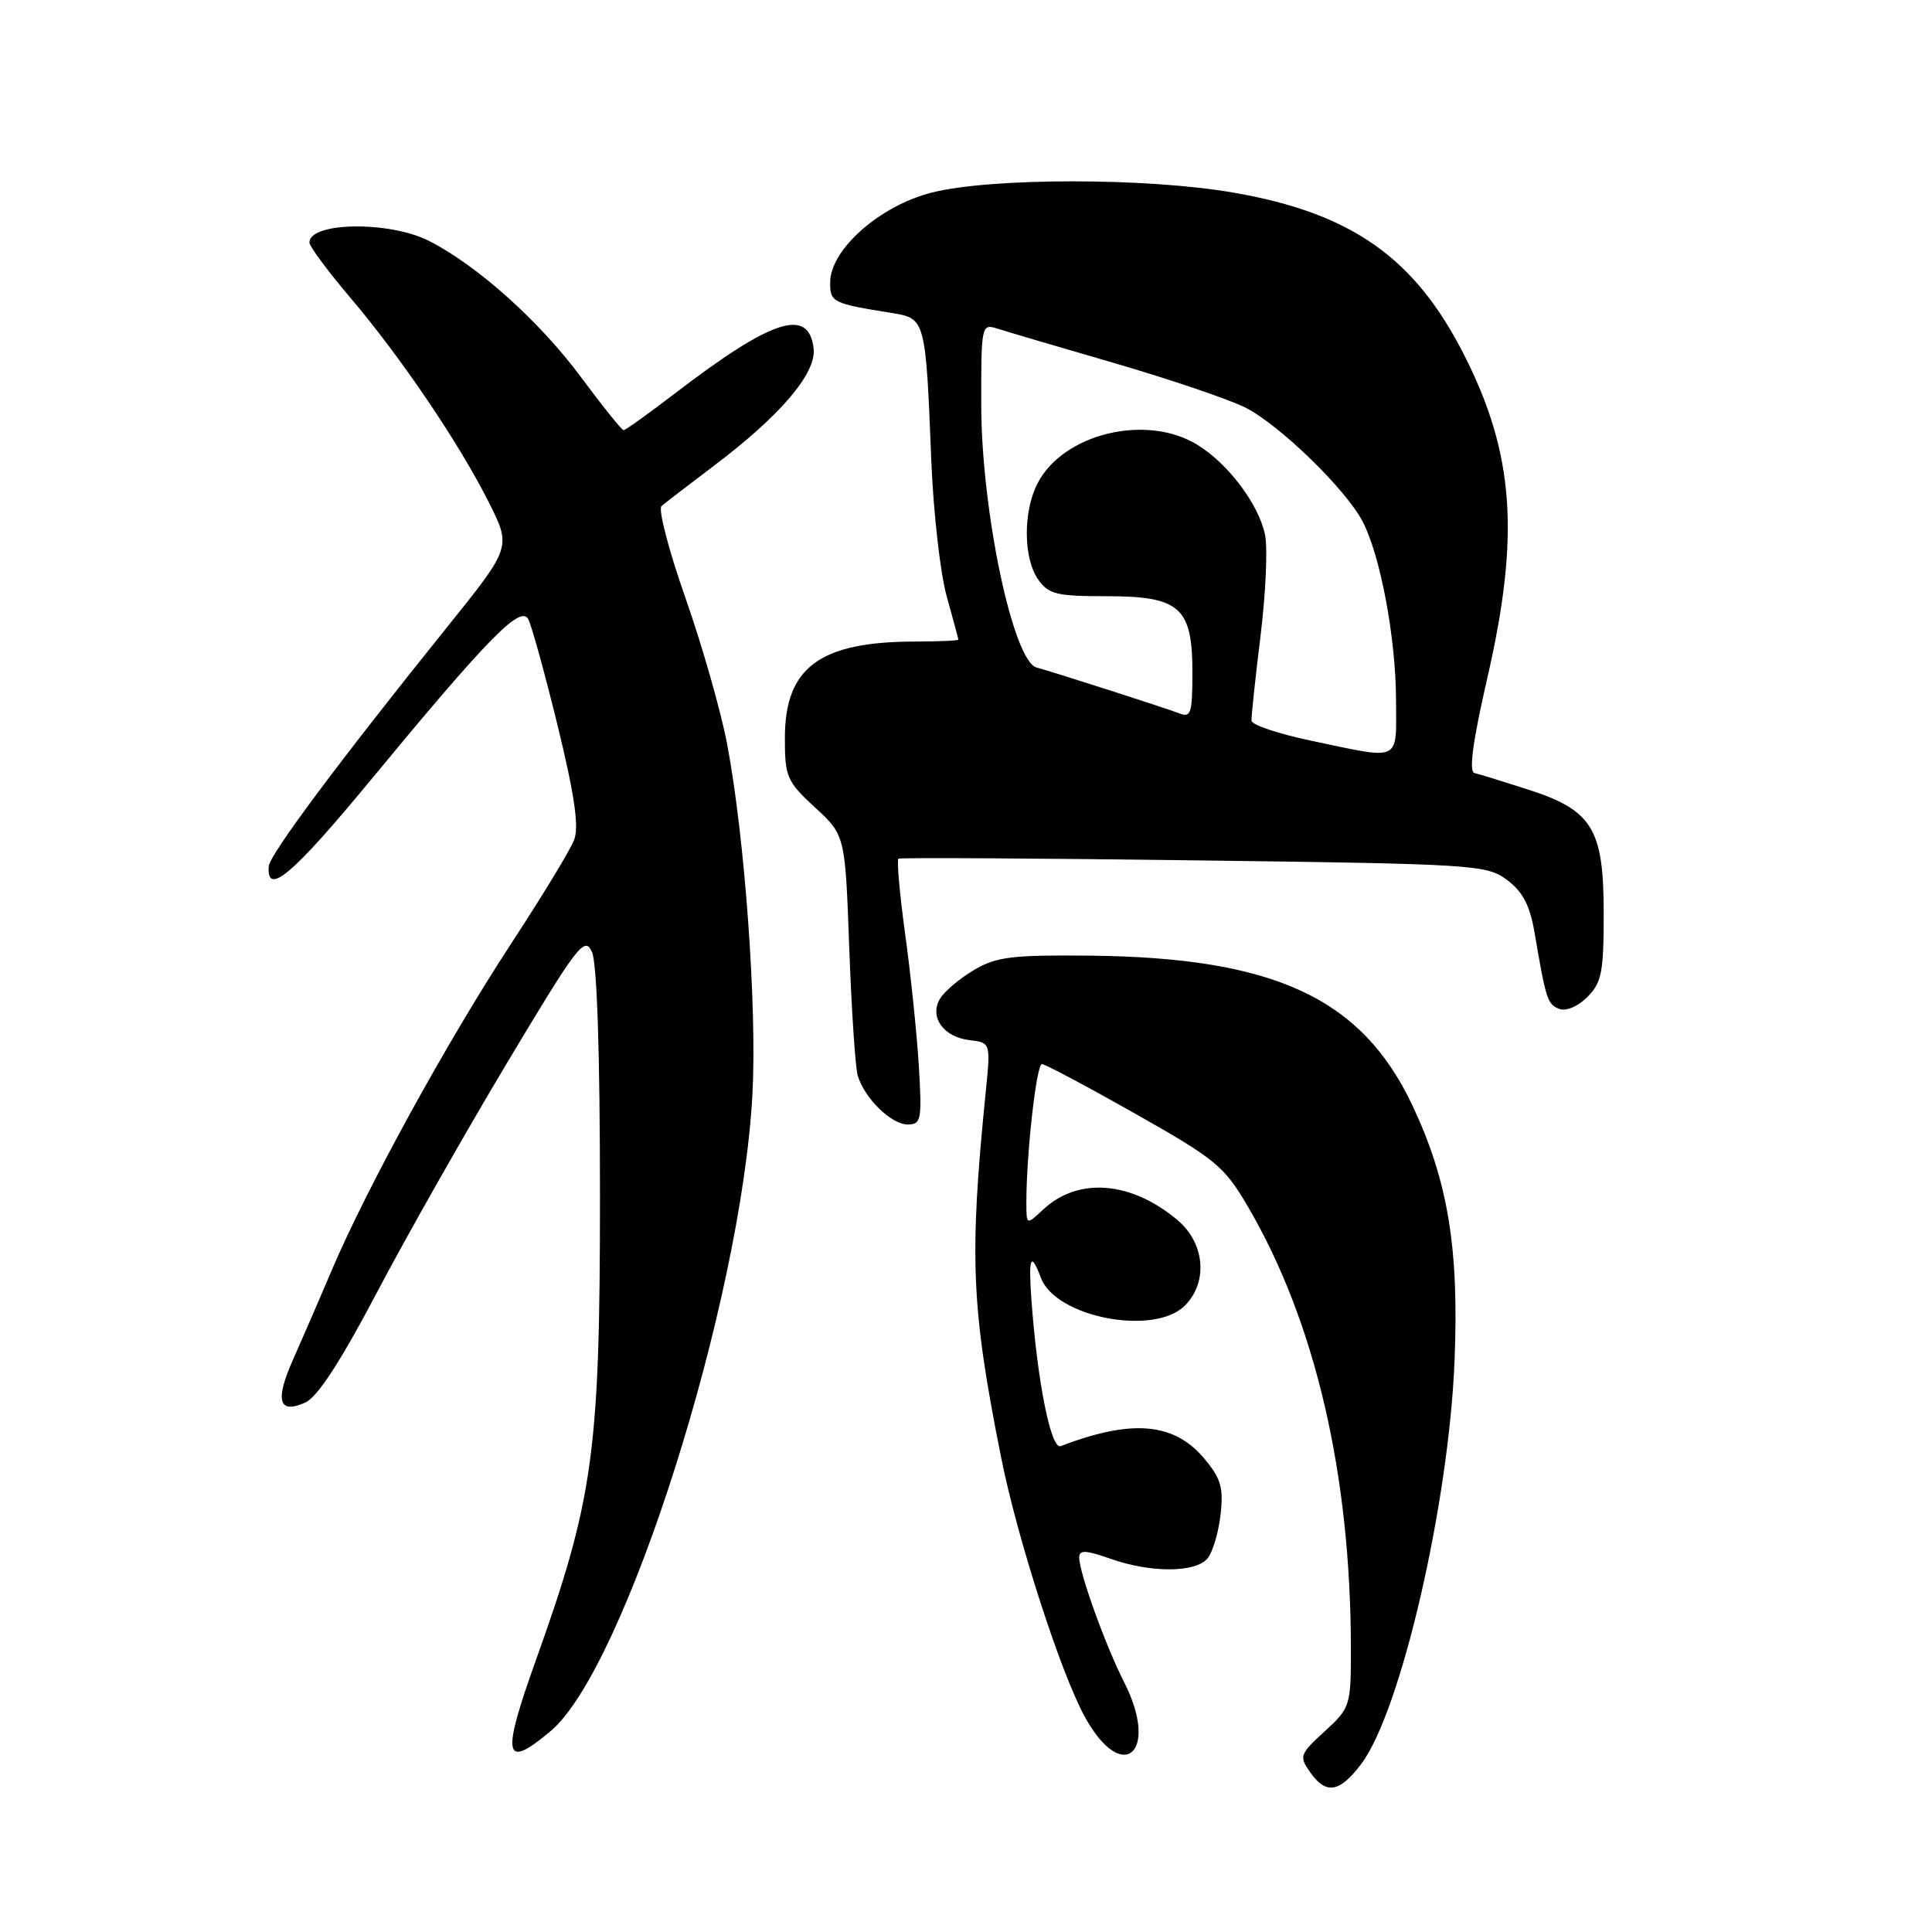 <?xml version="1.0" encoding="UTF-8" standalone="no"?>
<!DOCTYPE svg PUBLIC "-//W3C//DTD SVG 1.1//EN" "http://www.w3.org/Graphics/SVG/1.1/DTD/svg11.dtd" >
<svg xmlns="http://www.w3.org/2000/svg" xmlns:xlink="http://www.w3.org/1999/xlink" version="1.1" viewBox="0 0 256 256">
 <g >
 <path fill="currentColor"
d=" M 180.36 233.75 C 185.59 226.83 191.95 199.39 192.73 180.41 C 193.35 165.43 191.87 156.46 187.13 146.43 C 180.42 132.25 168.88 126.89 144.50 126.63 C 134.15 126.52 132.03 126.78 129.11 128.50 C 127.24 129.60 125.22 131.29 124.61 132.25 C 123.07 134.70 124.96 137.41 128.49 137.83 C 131.27 138.16 131.27 138.16 130.60 144.83 C 128.42 166.59 128.69 173.22 132.63 193.00 C 134.76 203.75 140.54 221.66 143.75 227.50 C 148.77 236.62 153.70 232.22 148.94 222.87 C 146.50 218.09 143.00 208.38 143.00 206.39 C 143.00 205.35 143.82 205.38 147.13 206.54 C 152.47 208.43 158.41 208.41 160.00 206.50 C 160.69 205.67 161.46 203.07 161.73 200.70 C 162.14 197.10 161.78 195.90 159.55 193.24 C 155.55 188.49 149.95 188.01 140.55 191.62 C 139.26 192.11 137.46 183.13 136.67 172.25 C 136.26 166.50 136.58 165.76 137.94 169.35 C 139.93 174.57 152.94 177.06 157.00 173.00 C 160.10 169.90 159.66 164.73 156.03 161.67 C 149.88 156.50 142.87 155.94 138.25 160.25 C 136.00 162.35 136.00 162.35 136.00 159.33 C 136.00 152.85 137.33 141.00 138.06 141.00 C 138.48 141.00 144.03 143.95 150.39 147.55 C 161.09 153.60 162.21 154.52 165.33 159.84 C 174.28 175.12 179.00 195.38 179.00 218.58 C 179.00 226.04 178.91 226.31 175.52 229.42 C 172.23 232.43 172.12 232.73 173.58 234.80 C 175.70 237.83 177.48 237.56 180.36 233.75 Z  M 72.97 229.37 C 82.84 221.06 98.23 172.50 99.70 145.00 C 100.32 133.54 98.70 111.06 96.36 98.65 C 95.55 94.34 93.07 85.63 90.85 79.30 C 88.62 72.97 87.19 67.46 87.65 67.06 C 88.12 66.65 91.22 64.27 94.54 61.76 C 103.40 55.08 108.19 49.46 107.81 46.18 C 107.17 40.67 102.30 42.26 89.30 52.23 C 85.87 54.85 82.87 57.00 82.63 57.00 C 82.39 57.00 79.84 53.82 76.96 49.94 C 71.48 42.56 63.28 35.20 56.86 31.93 C 51.62 29.26 41.00 29.40 41.00 32.14 C 41.00 32.64 43.43 35.92 46.40 39.42 C 53.16 47.39 60.81 58.69 64.74 66.50 C 67.76 72.50 67.76 72.50 59.32 83.00 C 44.93 100.89 35.73 113.23 35.61 114.79 C 35.30 118.84 38.76 115.92 49.14 103.34 C 64.65 84.55 68.95 80.16 69.99 82.03 C 70.43 82.84 72.19 89.21 73.90 96.20 C 76.14 105.39 76.74 109.55 76.08 111.28 C 75.59 112.59 71.81 118.80 67.70 125.08 C 59.29 137.93 48.64 157.31 44.00 168.22 C 42.30 172.23 39.97 177.59 38.83 180.15 C 36.40 185.59 36.93 187.44 40.46 185.84 C 42.08 185.10 45.13 180.41 49.95 171.25 C 53.85 163.83 61.63 150.12 67.22 140.78 C 76.58 125.15 77.47 123.99 78.44 126.15 C 79.11 127.64 79.50 139.56 79.50 158.50 C 79.50 192.42 78.63 198.69 71.00 220.01 C 66.40 232.84 66.77 234.59 72.97 229.37 Z  M 121.75 141.25 C 121.49 136.99 120.68 129.13 119.94 123.78 C 119.21 118.44 118.81 113.94 119.05 113.78 C 119.30 113.63 136.91 113.72 158.18 114.00 C 195.47 114.48 196.96 114.58 199.68 116.59 C 201.78 118.16 202.71 119.94 203.34 123.59 C 204.85 132.48 205.05 133.08 206.61 133.68 C 207.51 134.03 209.09 133.36 210.33 132.11 C 212.23 130.21 212.50 128.84 212.50 121.05 C 212.50 109.79 211.01 107.36 202.42 104.60 C 199.16 103.55 195.99 102.57 195.37 102.43 C 194.61 102.24 195.15 98.23 197.08 89.83 C 201.42 70.94 200.65 60.16 194.03 47.08 C 187.50 34.16 179.12 28.25 163.48 25.53 C 152.05 23.53 131.28 23.53 123.46 25.52 C 116.55 27.27 110.00 33.08 110.00 37.44 C 110.00 40.06 110.29 40.21 118.21 41.48 C 122.62 42.19 122.66 42.31 123.40 61.00 C 123.68 67.88 124.59 75.97 125.44 79.00 C 126.28 82.03 126.98 84.61 126.99 84.75 C 126.99 84.89 124.41 85.00 121.25 85.01 C 108.62 85.02 104.00 88.44 104.00 97.79 C 104.00 102.94 104.26 103.55 107.99 106.99 C 111.99 110.68 111.99 110.68 112.53 125.59 C 112.83 133.79 113.33 141.40 113.65 142.50 C 114.52 145.50 118.09 149.00 120.28 149.00 C 122.06 149.00 122.18 148.40 121.75 141.25 Z  M 173.70 98.14 C 169.41 97.24 165.87 96.05 165.83 95.50 C 165.80 94.95 166.33 89.92 167.02 84.32 C 167.71 78.72 167.99 72.68 167.63 70.90 C 166.82 66.86 162.74 61.42 158.63 58.92 C 151.87 54.79 140.88 57.45 137.48 64.05 C 135.55 67.77 135.59 73.97 137.56 76.78 C 138.93 78.74 140.00 79.00 146.56 79.00 C 156.36 79.00 158.00 80.45 158.00 89.11 C 158.00 94.52 157.80 95.14 156.25 94.52 C 154.60 93.87 139.85 89.13 137.35 88.45 C 134.24 87.61 130.04 67.71 130.02 53.68 C 130.00 43.18 130.06 42.88 132.08 43.52 C 133.22 43.89 140.24 45.96 147.68 48.12 C 155.12 50.29 162.94 52.95 165.05 54.02 C 169.62 56.36 178.36 64.86 180.57 69.13 C 182.93 73.69 184.96 84.59 184.98 92.75 C 185.00 101.09 185.83 100.69 173.70 98.14 Z "/>
</g>
</svg>